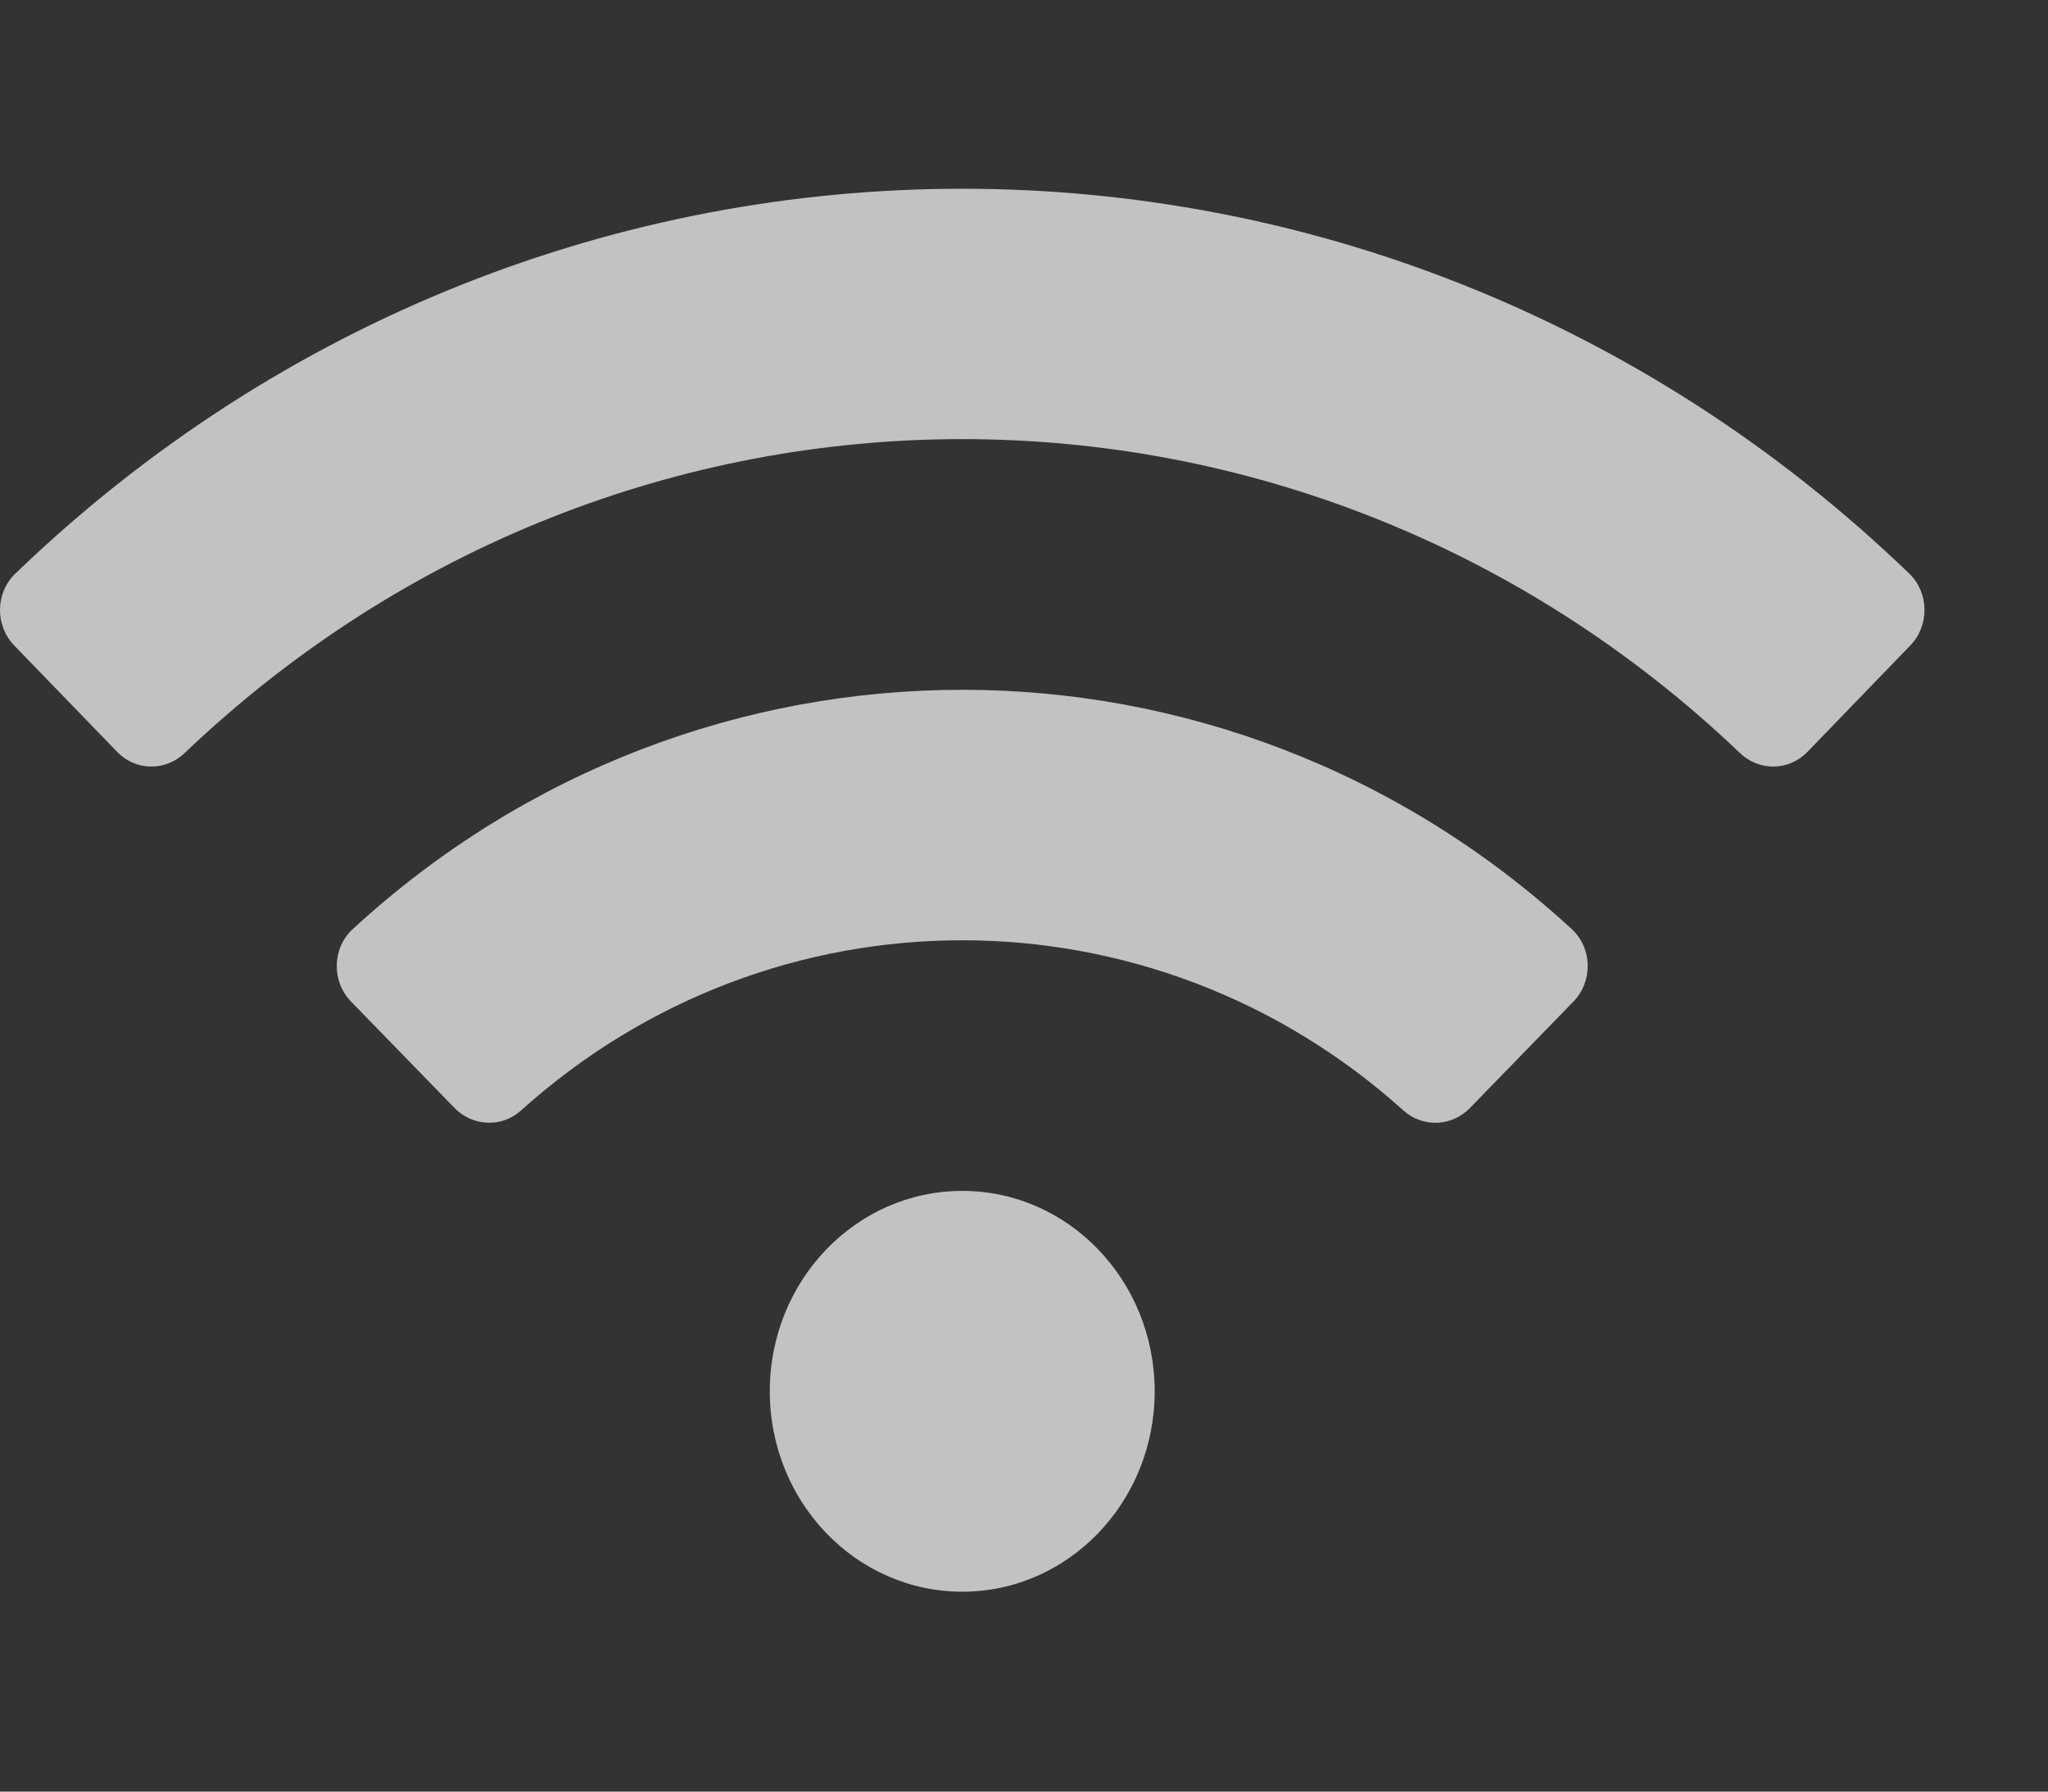<svg width="16" height="14" viewBox="0 0 16 14" fill="none" xmlns="http://www.w3.org/2000/svg">
<rect x="0" y="0" width="16" height="14" fill="#333333" stroke="none"/>
<g clip-path="url(#clip0_30_77)">
<path d="M14.916 4.482C10.754 0.472 4.28 0.473 0.12 4.482C-0.037 4.633 -0.04 4.888 0.111 5.044L0.916 5.876C1.06 6.025 1.292 6.028 1.442 5.885C4.87 2.614 10.165 2.613 13.594 5.885C13.743 6.028 13.976 6.025 14.12 5.876L14.924 5.044C15.075 4.888 15.072 4.633 14.916 4.482ZM7.518 9.306C6.687 9.306 6.014 10.007 6.014 10.872C6.014 11.737 6.687 12.438 7.518 12.438C8.348 12.438 9.021 11.737 9.021 10.872C9.021 10.007 8.348 9.306 7.518 9.306ZM12.279 7.26C9.571 4.766 5.461 4.768 2.756 7.26C2.594 7.409 2.589 7.669 2.743 7.827L3.552 8.659C3.693 8.803 3.92 8.813 4.07 8.678C6.042 6.902 8.997 6.906 10.965 8.678C11.115 8.813 11.342 8.804 11.483 8.659L12.292 7.827C12.446 7.669 12.441 7.409 12.279 7.26Z" fill="white" fill-opacity="0.7"/>
</g>
<defs>
<clipPath id="clip0_30_77">
<rect width="15.035" height="12.53" fill="white" transform="translate(0 0.692)"/>
</clipPath>
</defs>
</svg>
